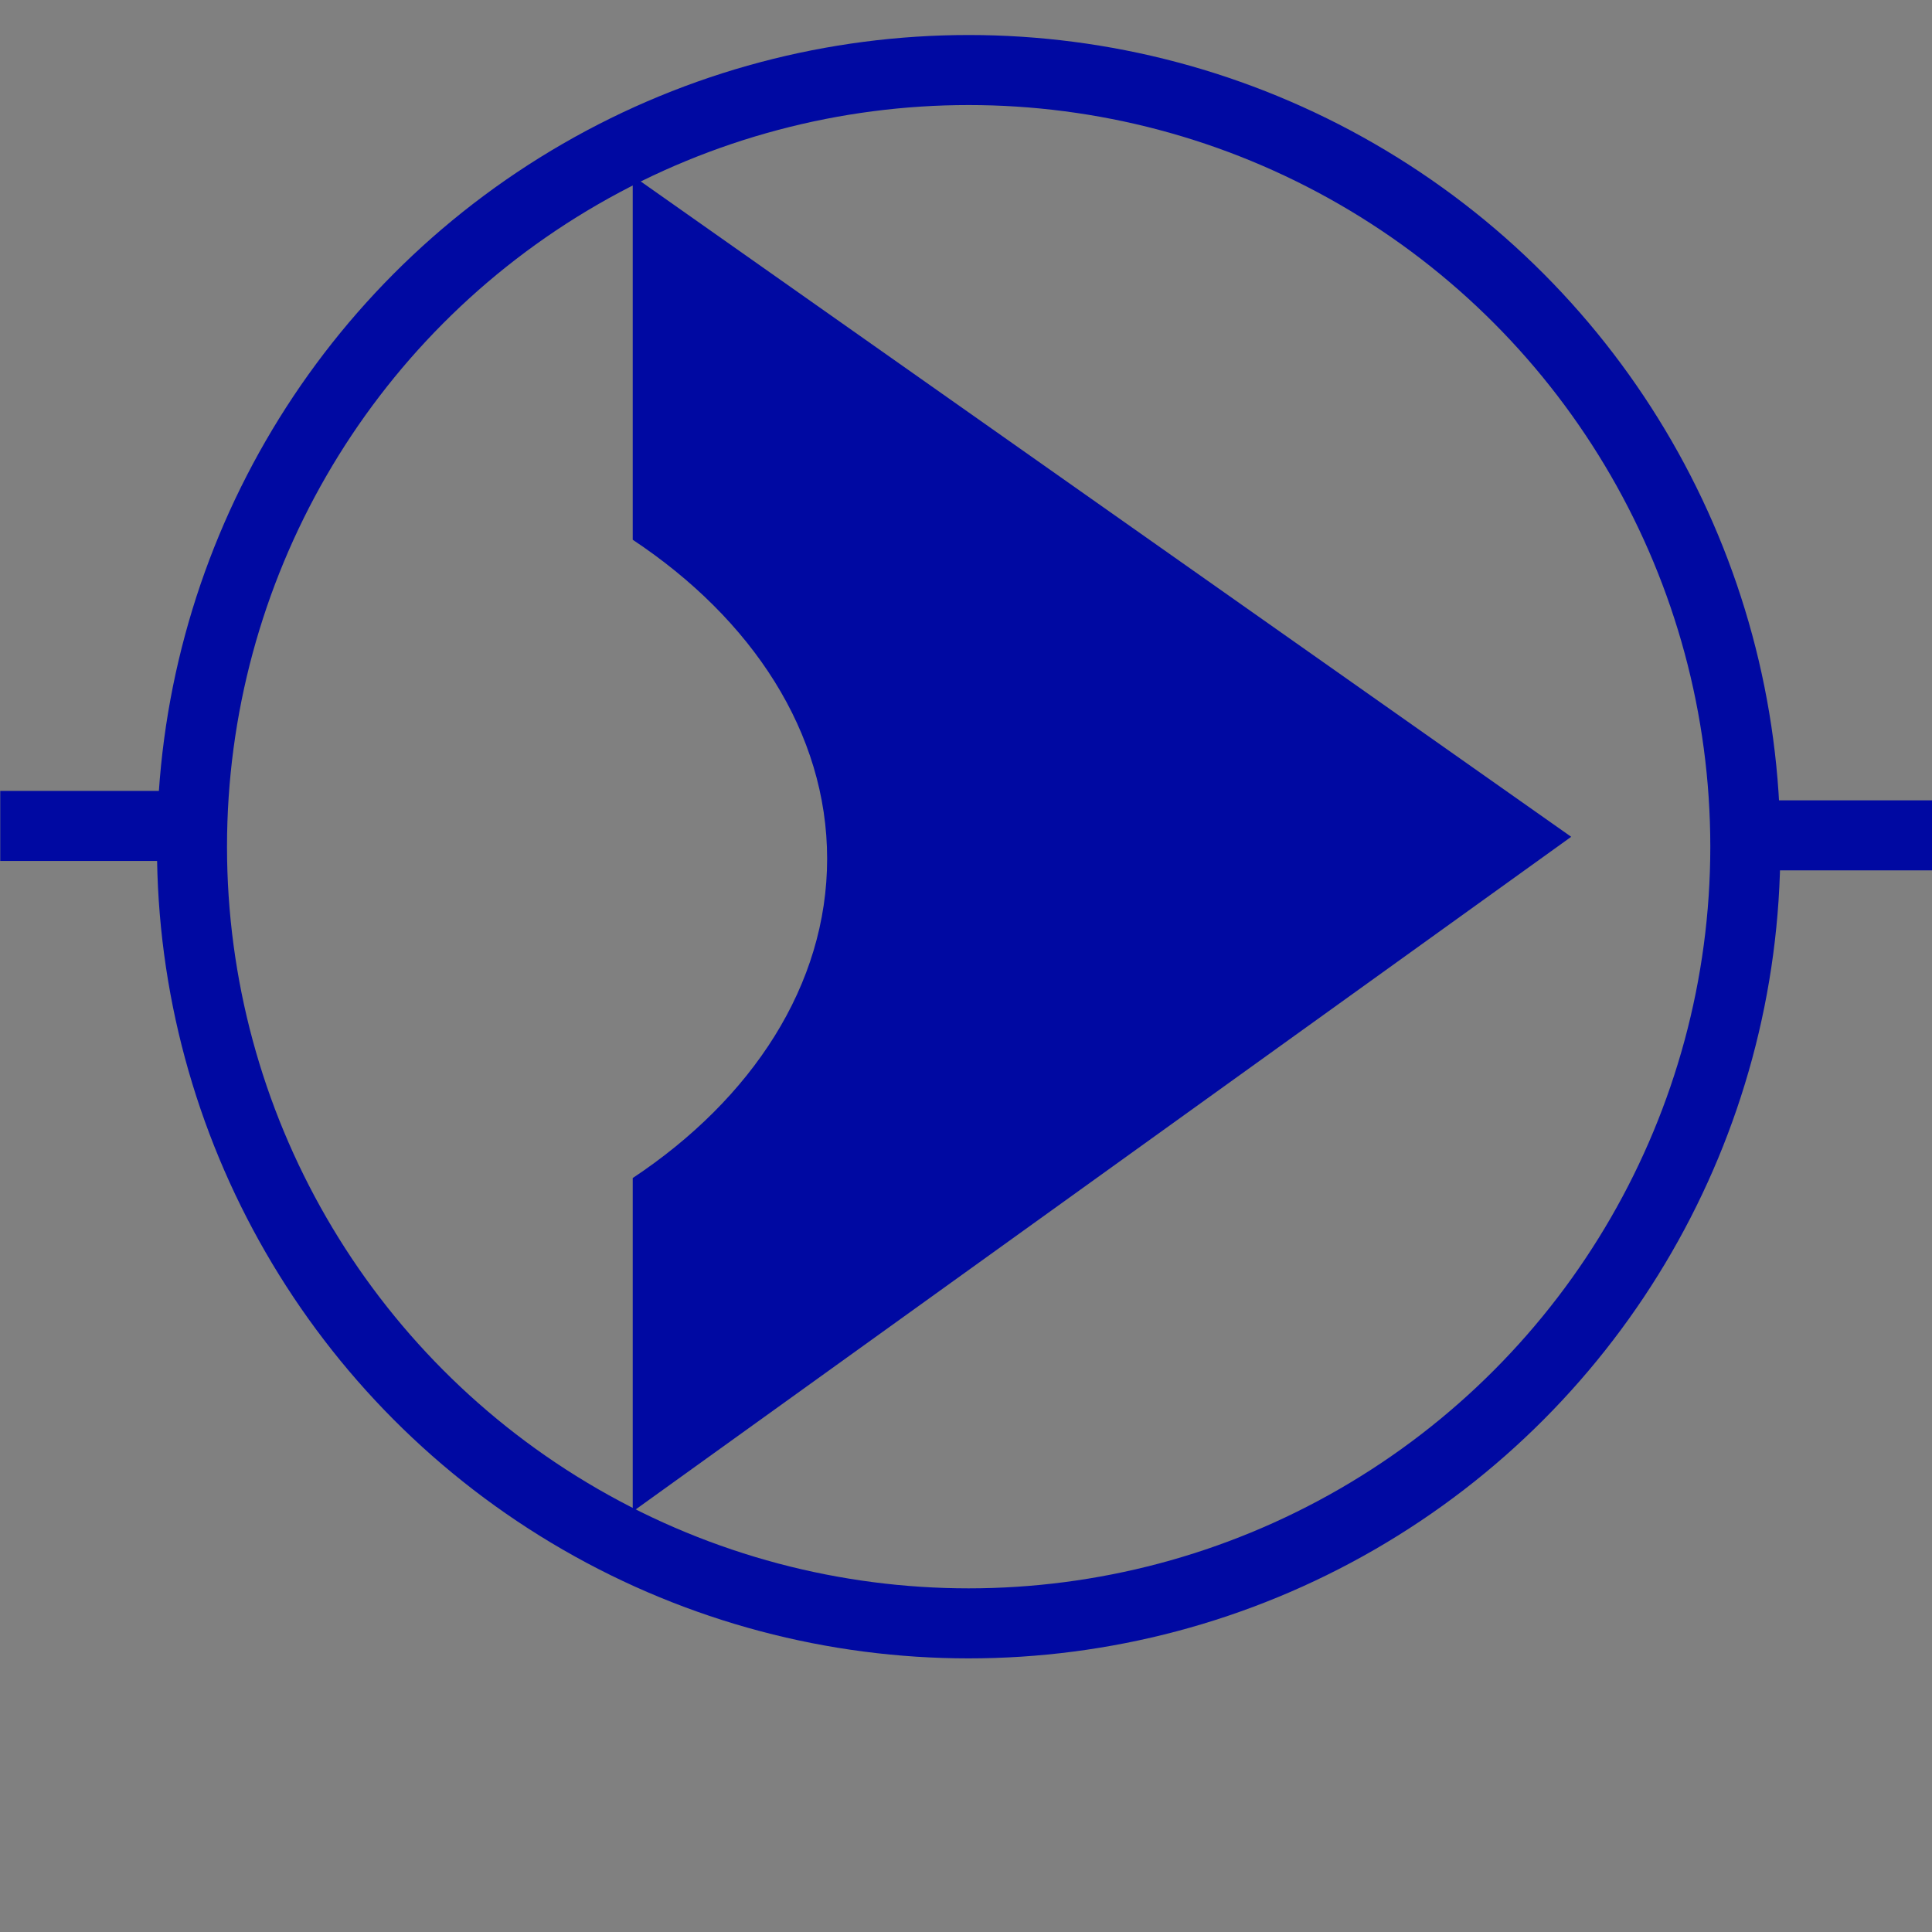 <?xml version="1.0" encoding="utf-8"?>
<!-- Generator: Adobe Illustrator 27.9.1, SVG Export Plug-In . SVG Version: 6.00 Build 0)  -->
<svg version="1.1" id="Capa_1" xmlns="http://www.w3.org/2000/svg" xmlns:xlink="http://www.w3.org/1999/xlink" x="0px" y="0px"
	 viewBox="0 0 800 800" style="enable-background:new 0 0 800 800;" xml:space="preserve">
<rect x="0" y="0" width="800" height="800" fill="#808080" stroke="none"/>
<style type="text/css">
	.st0{fill:#0009A2;}
	.st1{fill:#FFFFFF;stroke:#000000;stroke-miterlimit:10;}
	.st2{fill:none;stroke:#0009A2;stroke-width:29;stroke-miterlimit:10;}
</style>
<path class="st0" d="M650.6,346.5L262,72.8v150.7c49.4,32.8,80.5,79.9,80.5,132.1S311.4,455,262,487.8v138.1L650.6,346.5z"/>
<path class="st1" d="M126,499"/>
<circle class="st2" cx="401.1" cy="350.6" r="321.6"/>
<path class="st2" d="M15.2,408.6"/>
<line class="st2" x1="0.1" y1="342" x2="73.7" y2="342"/>
<line class="st2" x1="727.1" y1="345.9" x2="800.7" y2="345.9"/>
</svg>
